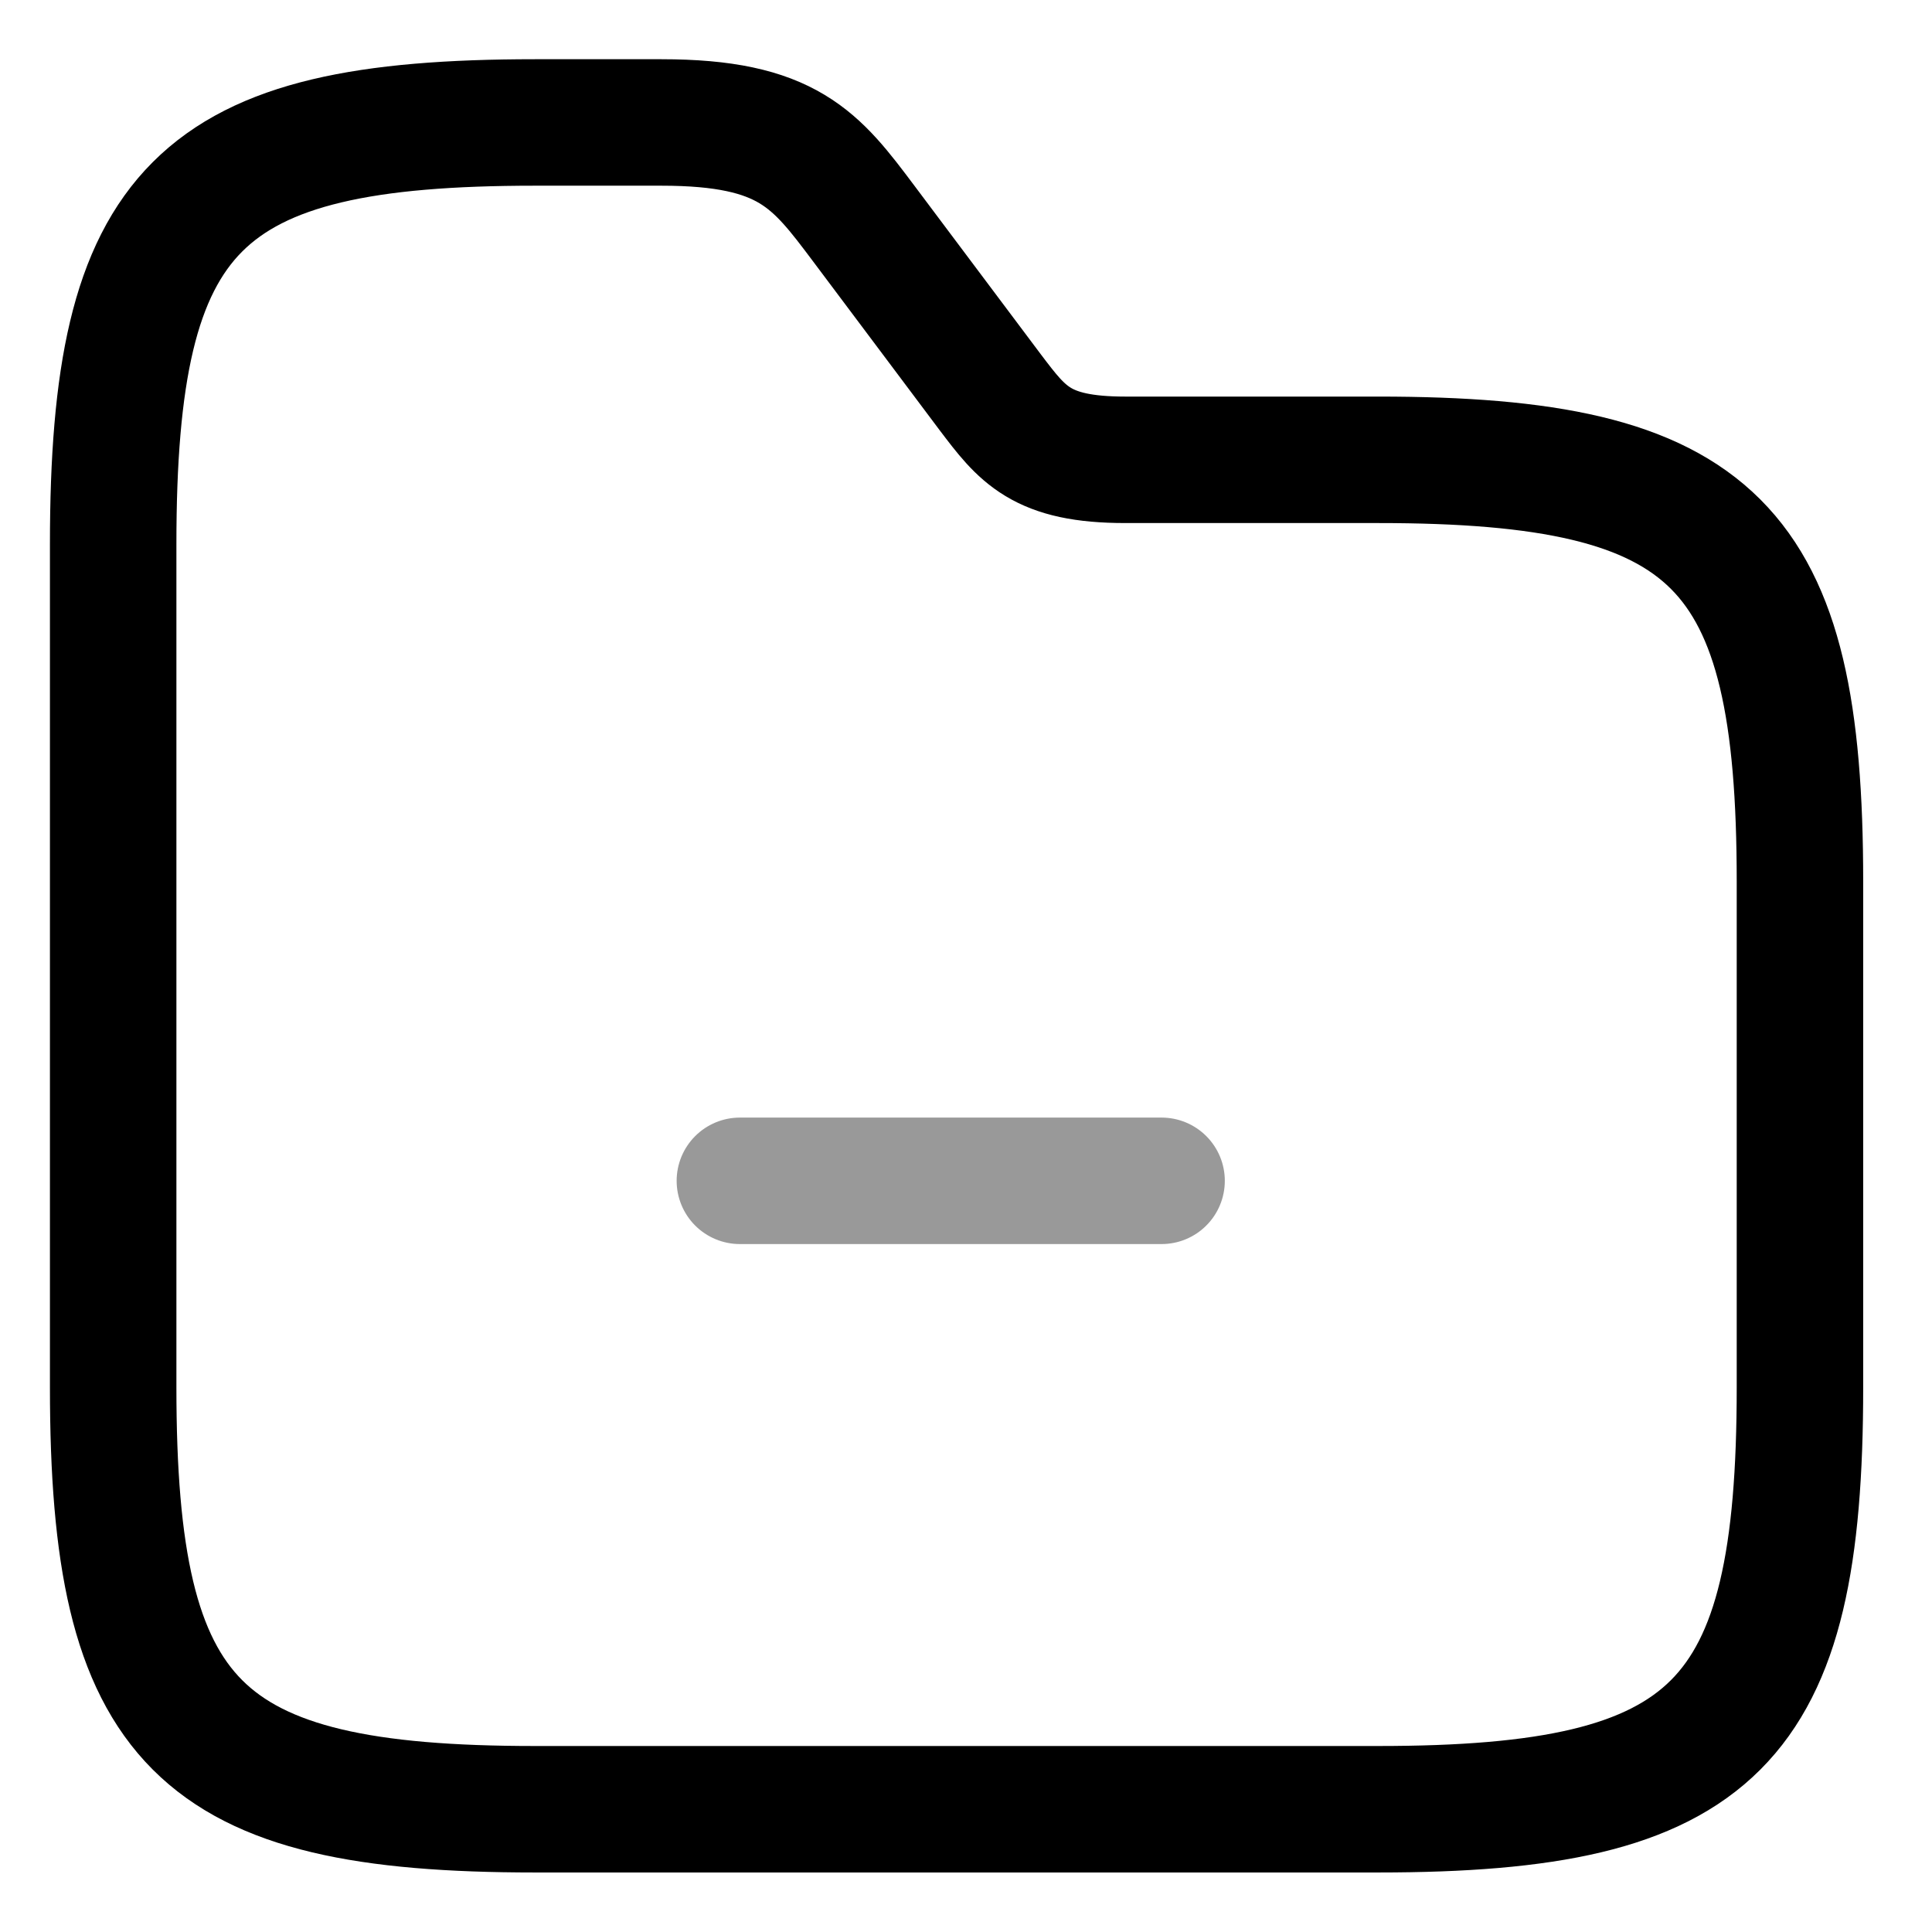 <svg width="15" height="15" viewBox="0 0 26 25" fill="none" xmlns="http://www.w3.org/2000/svg">
<path opacity="0.4" d="M15.632 15.391H9.957" stroke="currentColor" stroke-width="1.702" stroke-miterlimit="10" stroke-linecap="round" stroke-linejoin="round"/>
<path d="M24.223 11.363V18.173C24.223 22.713 23.088 23.848 18.548 23.848H7.198C2.658 23.848 1.523 22.713 1.523 18.173V6.823C1.523 2.283 2.658 1.148 7.198 1.148H8.901C10.603 1.148 10.978 1.648 11.625 2.51L13.327 4.78C13.758 5.348 14.008 5.688 15.143 5.688H18.548C23.088 5.688 24.223 6.823 24.223 11.363Z" stroke="currentColor" stroke-width="1.702" stroke-miterlimit="10"/>
</svg>
